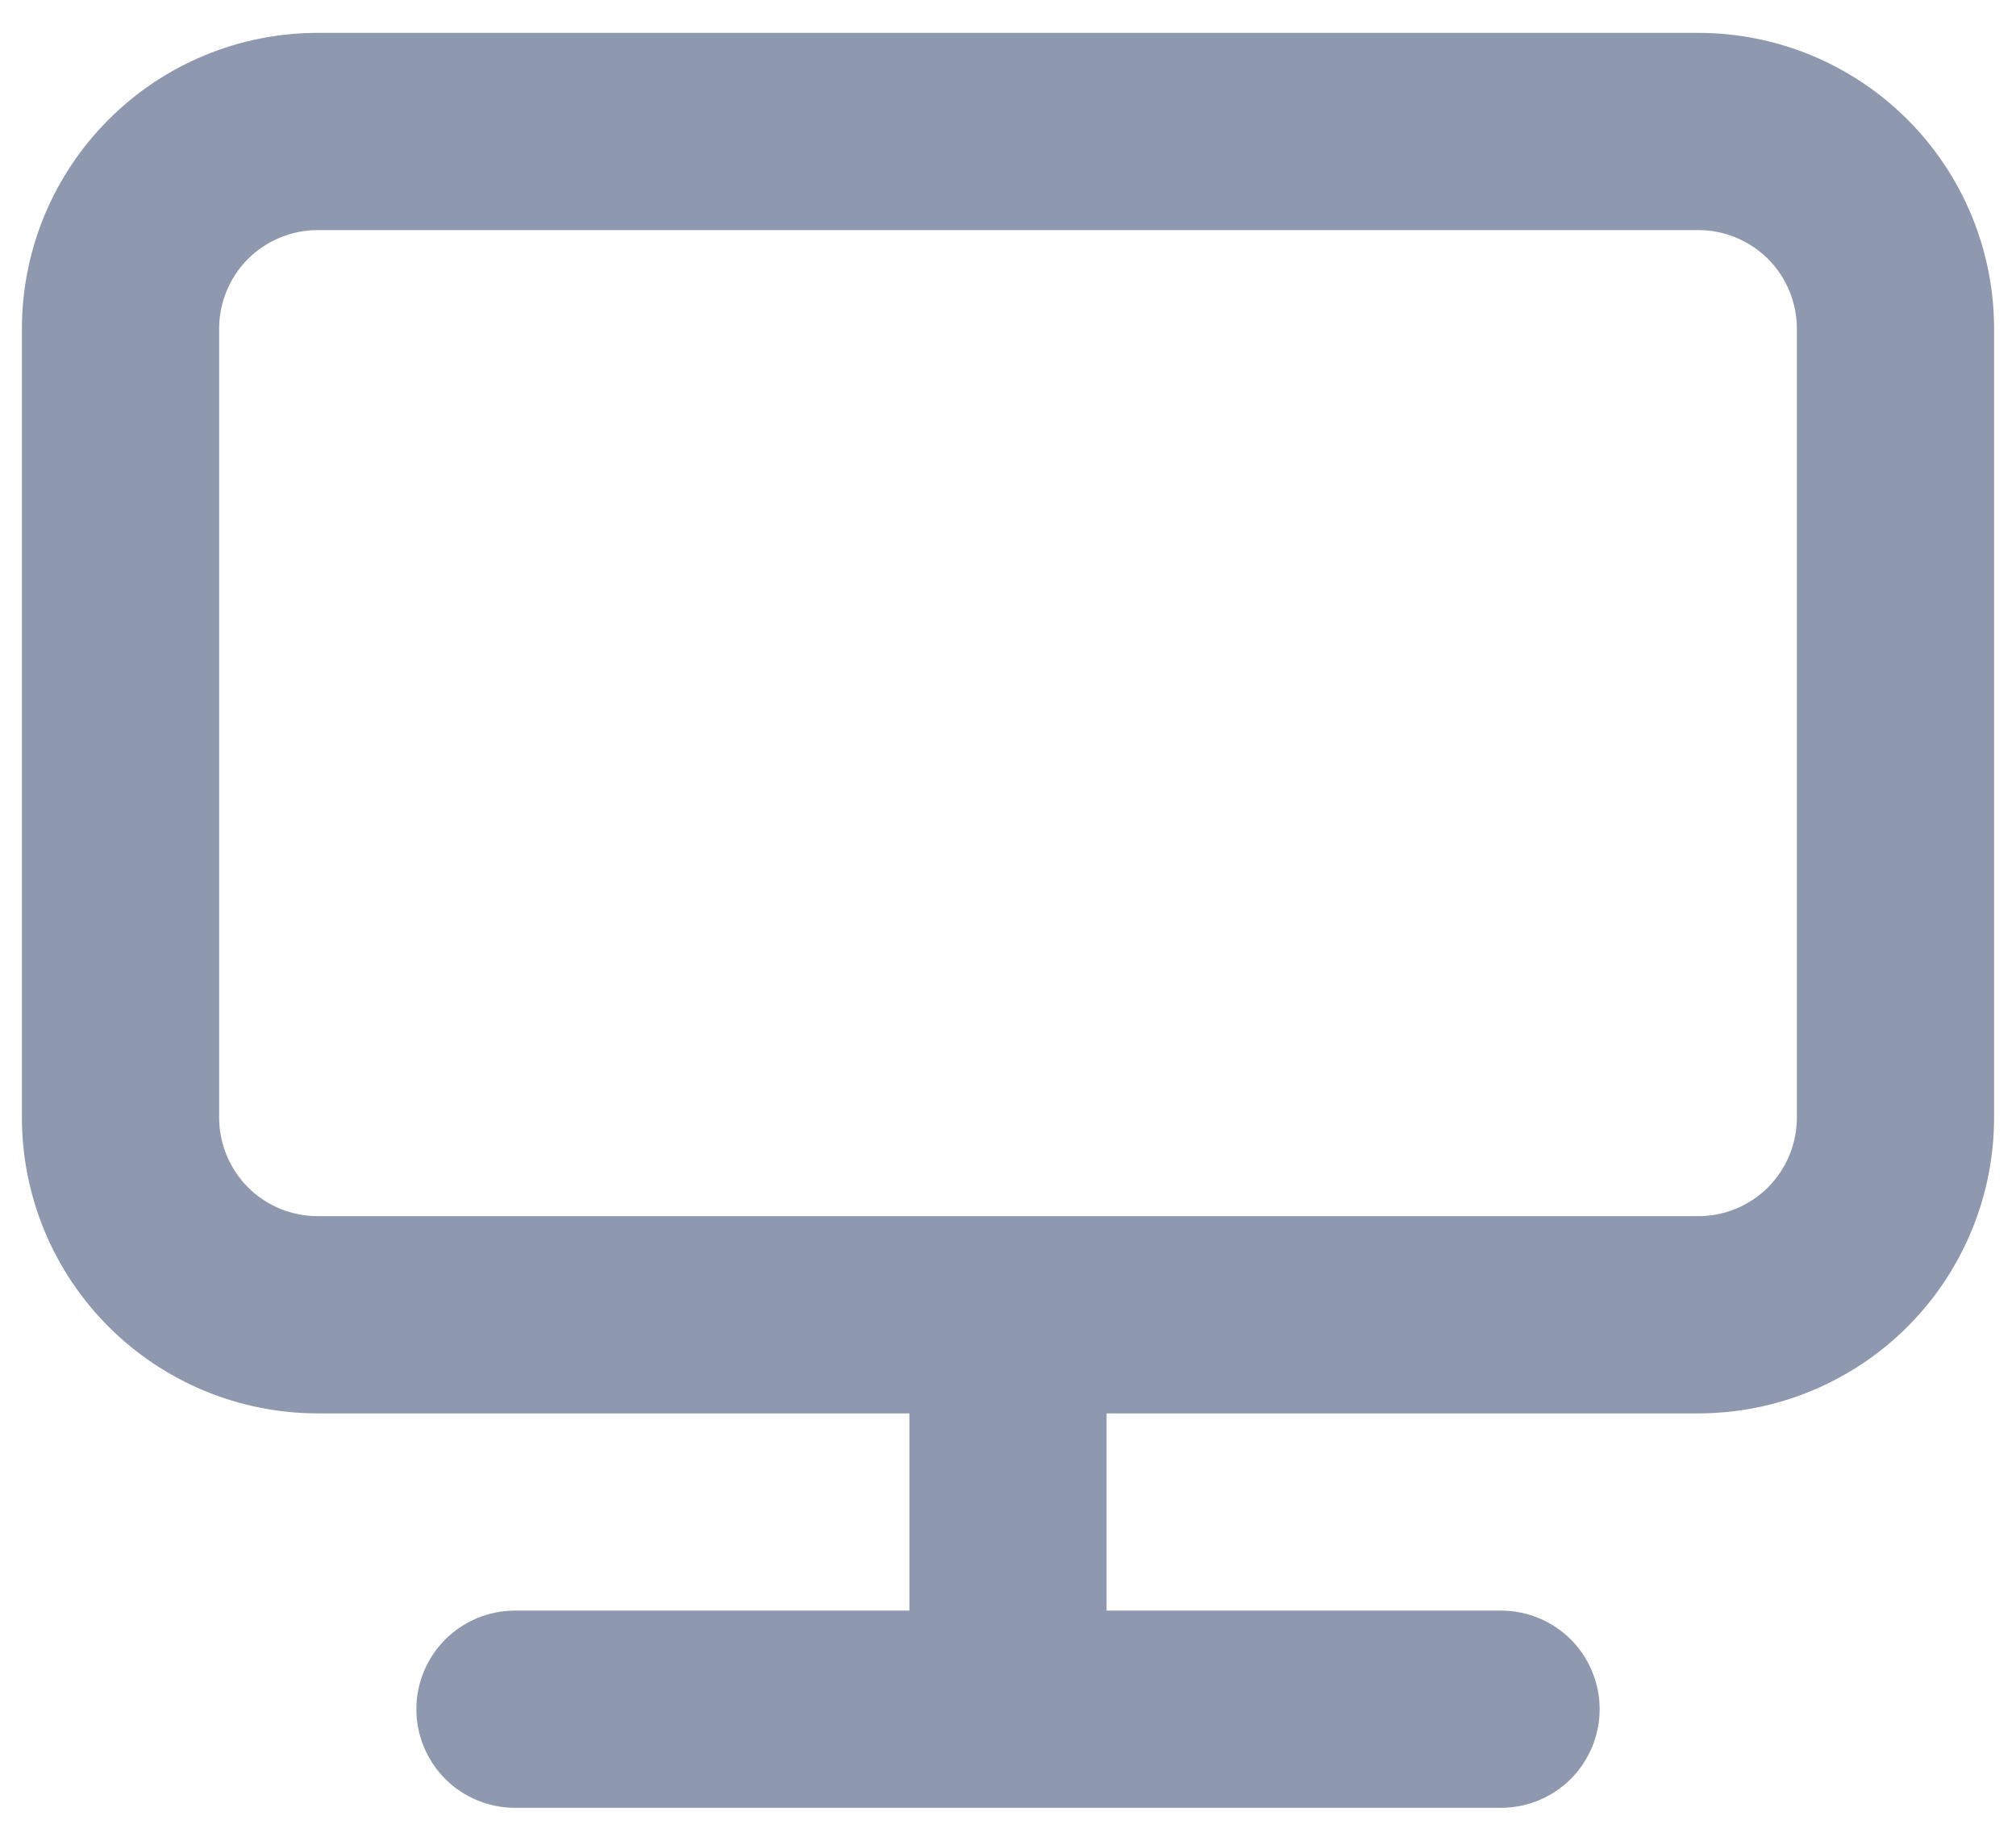 <svg width="23" height="21" viewBox="0 0 23 21" fill="none" xmlns="http://www.w3.org/2000/svg">
<path d="M19.375 0.375H3.625C2.73 0.375 1.871 0.731 1.239 1.364C0.606 1.996 0.25 2.855 0.25 3.75V12.75C0.25 13.645 0.606 14.504 1.239 15.136C1.871 15.769 2.73 16.125 3.625 16.125H10.375V18.375H5.875C5.577 18.375 5.29 18.494 5.08 18.704C4.869 18.916 4.75 19.202 4.75 19.5C4.75 19.798 4.869 20.084 5.08 20.296C5.29 20.506 5.577 20.625 5.875 20.625H17.125C17.423 20.625 17.709 20.506 17.921 20.296C18.131 20.084 18.25 19.798 18.25 19.5C18.25 19.202 18.131 18.916 17.921 18.704C17.709 18.494 17.423 18.375 17.125 18.375H12.625V16.125H19.375C20.27 16.125 21.129 15.769 21.762 15.136C22.394 14.504 22.75 13.645 22.75 12.75V3.75C22.75 2.855 22.394 1.996 21.762 1.364C21.129 0.731 20.27 0.375 19.375 0.375ZM20.5 12.75C20.5 13.048 20.381 13.335 20.171 13.546C19.959 13.757 19.673 13.875 19.375 13.875H3.625C3.327 13.875 3.04 13.757 2.829 13.546C2.619 13.335 2.5 13.048 2.5 12.75V3.75C2.5 3.452 2.619 3.165 2.829 2.954C3.04 2.744 3.327 2.625 3.625 2.625H19.375C19.673 2.625 19.959 2.744 20.171 2.954C20.381 3.165 20.5 3.452 20.5 3.75V12.75Z" fill="#8E98AE"/>
</svg>
